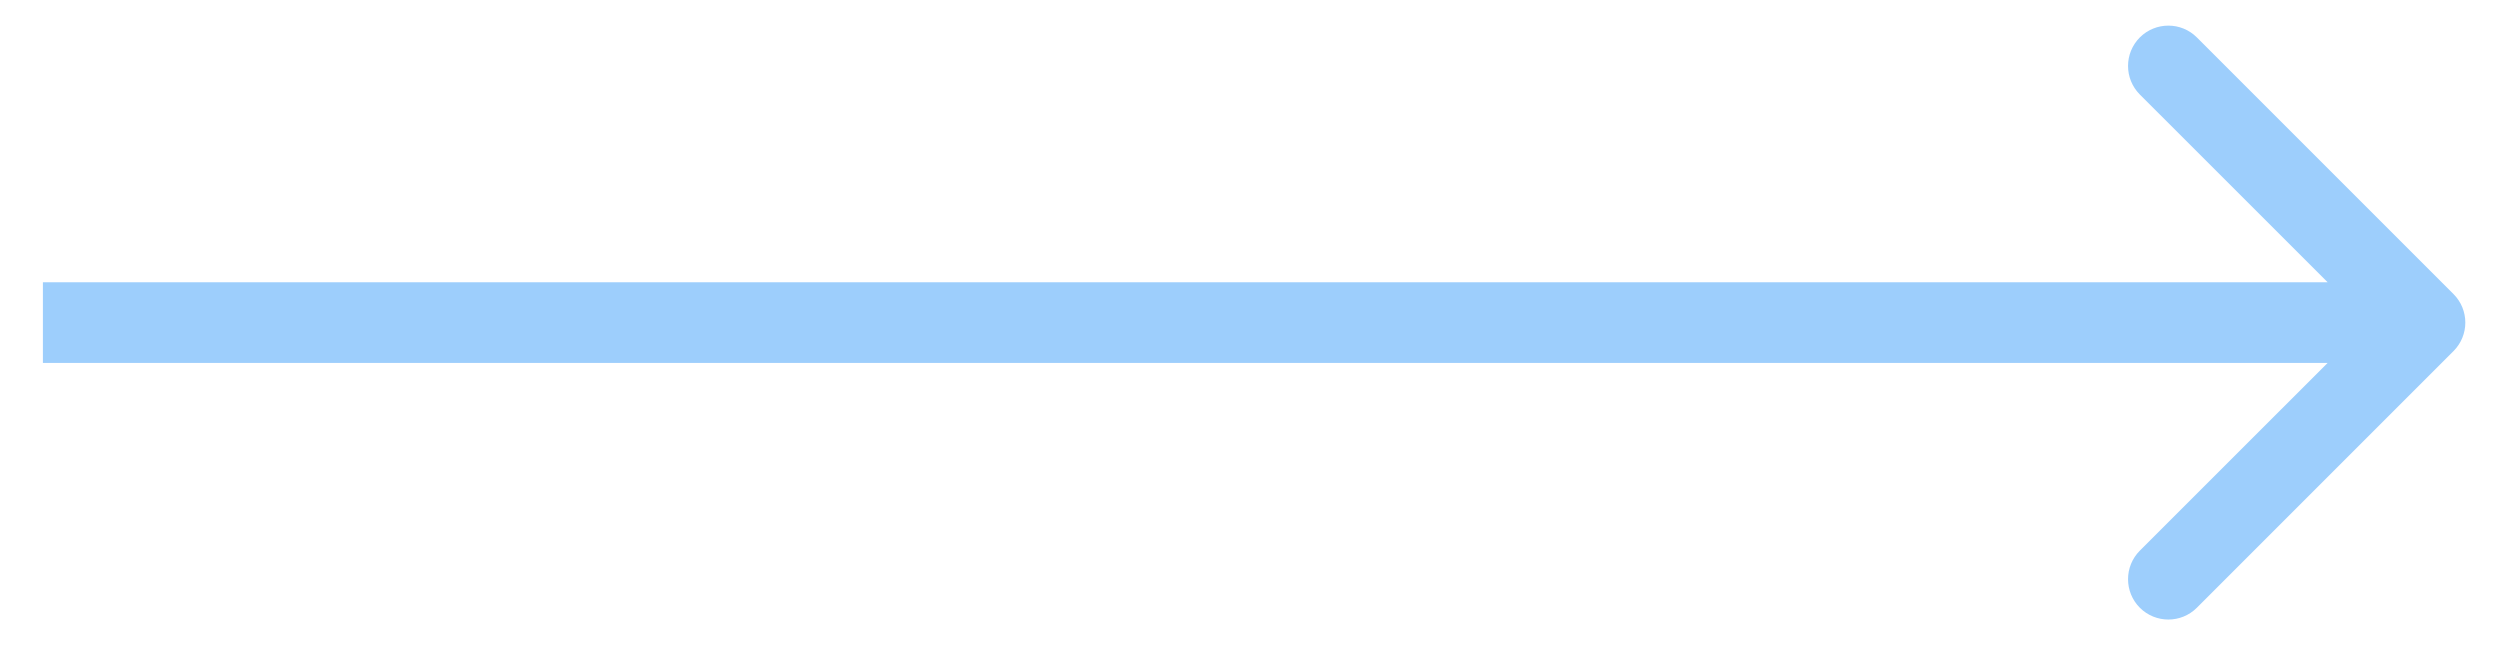 <svg width="31" height="8" viewBox="0 0 31 8" fill="none" xmlns="http://www.w3.org/2000/svg">
<path d="M30.423 4.354C30.619 4.158 30.619 3.842 30.423 3.646L27.241 0.464C27.046 0.269 26.73 0.269 26.534 0.464C26.339 0.66 26.339 0.976 26.534 1.172L29.363 4L26.534 6.828C26.339 7.024 26.339 7.34 26.534 7.536C26.73 7.731 27.046 7.731 27.241 7.536L30.423 4.354ZM0.532 4.5H30.07V3.5H0.532V4.5Z" fill="#9DCEFC"/>
</svg>
